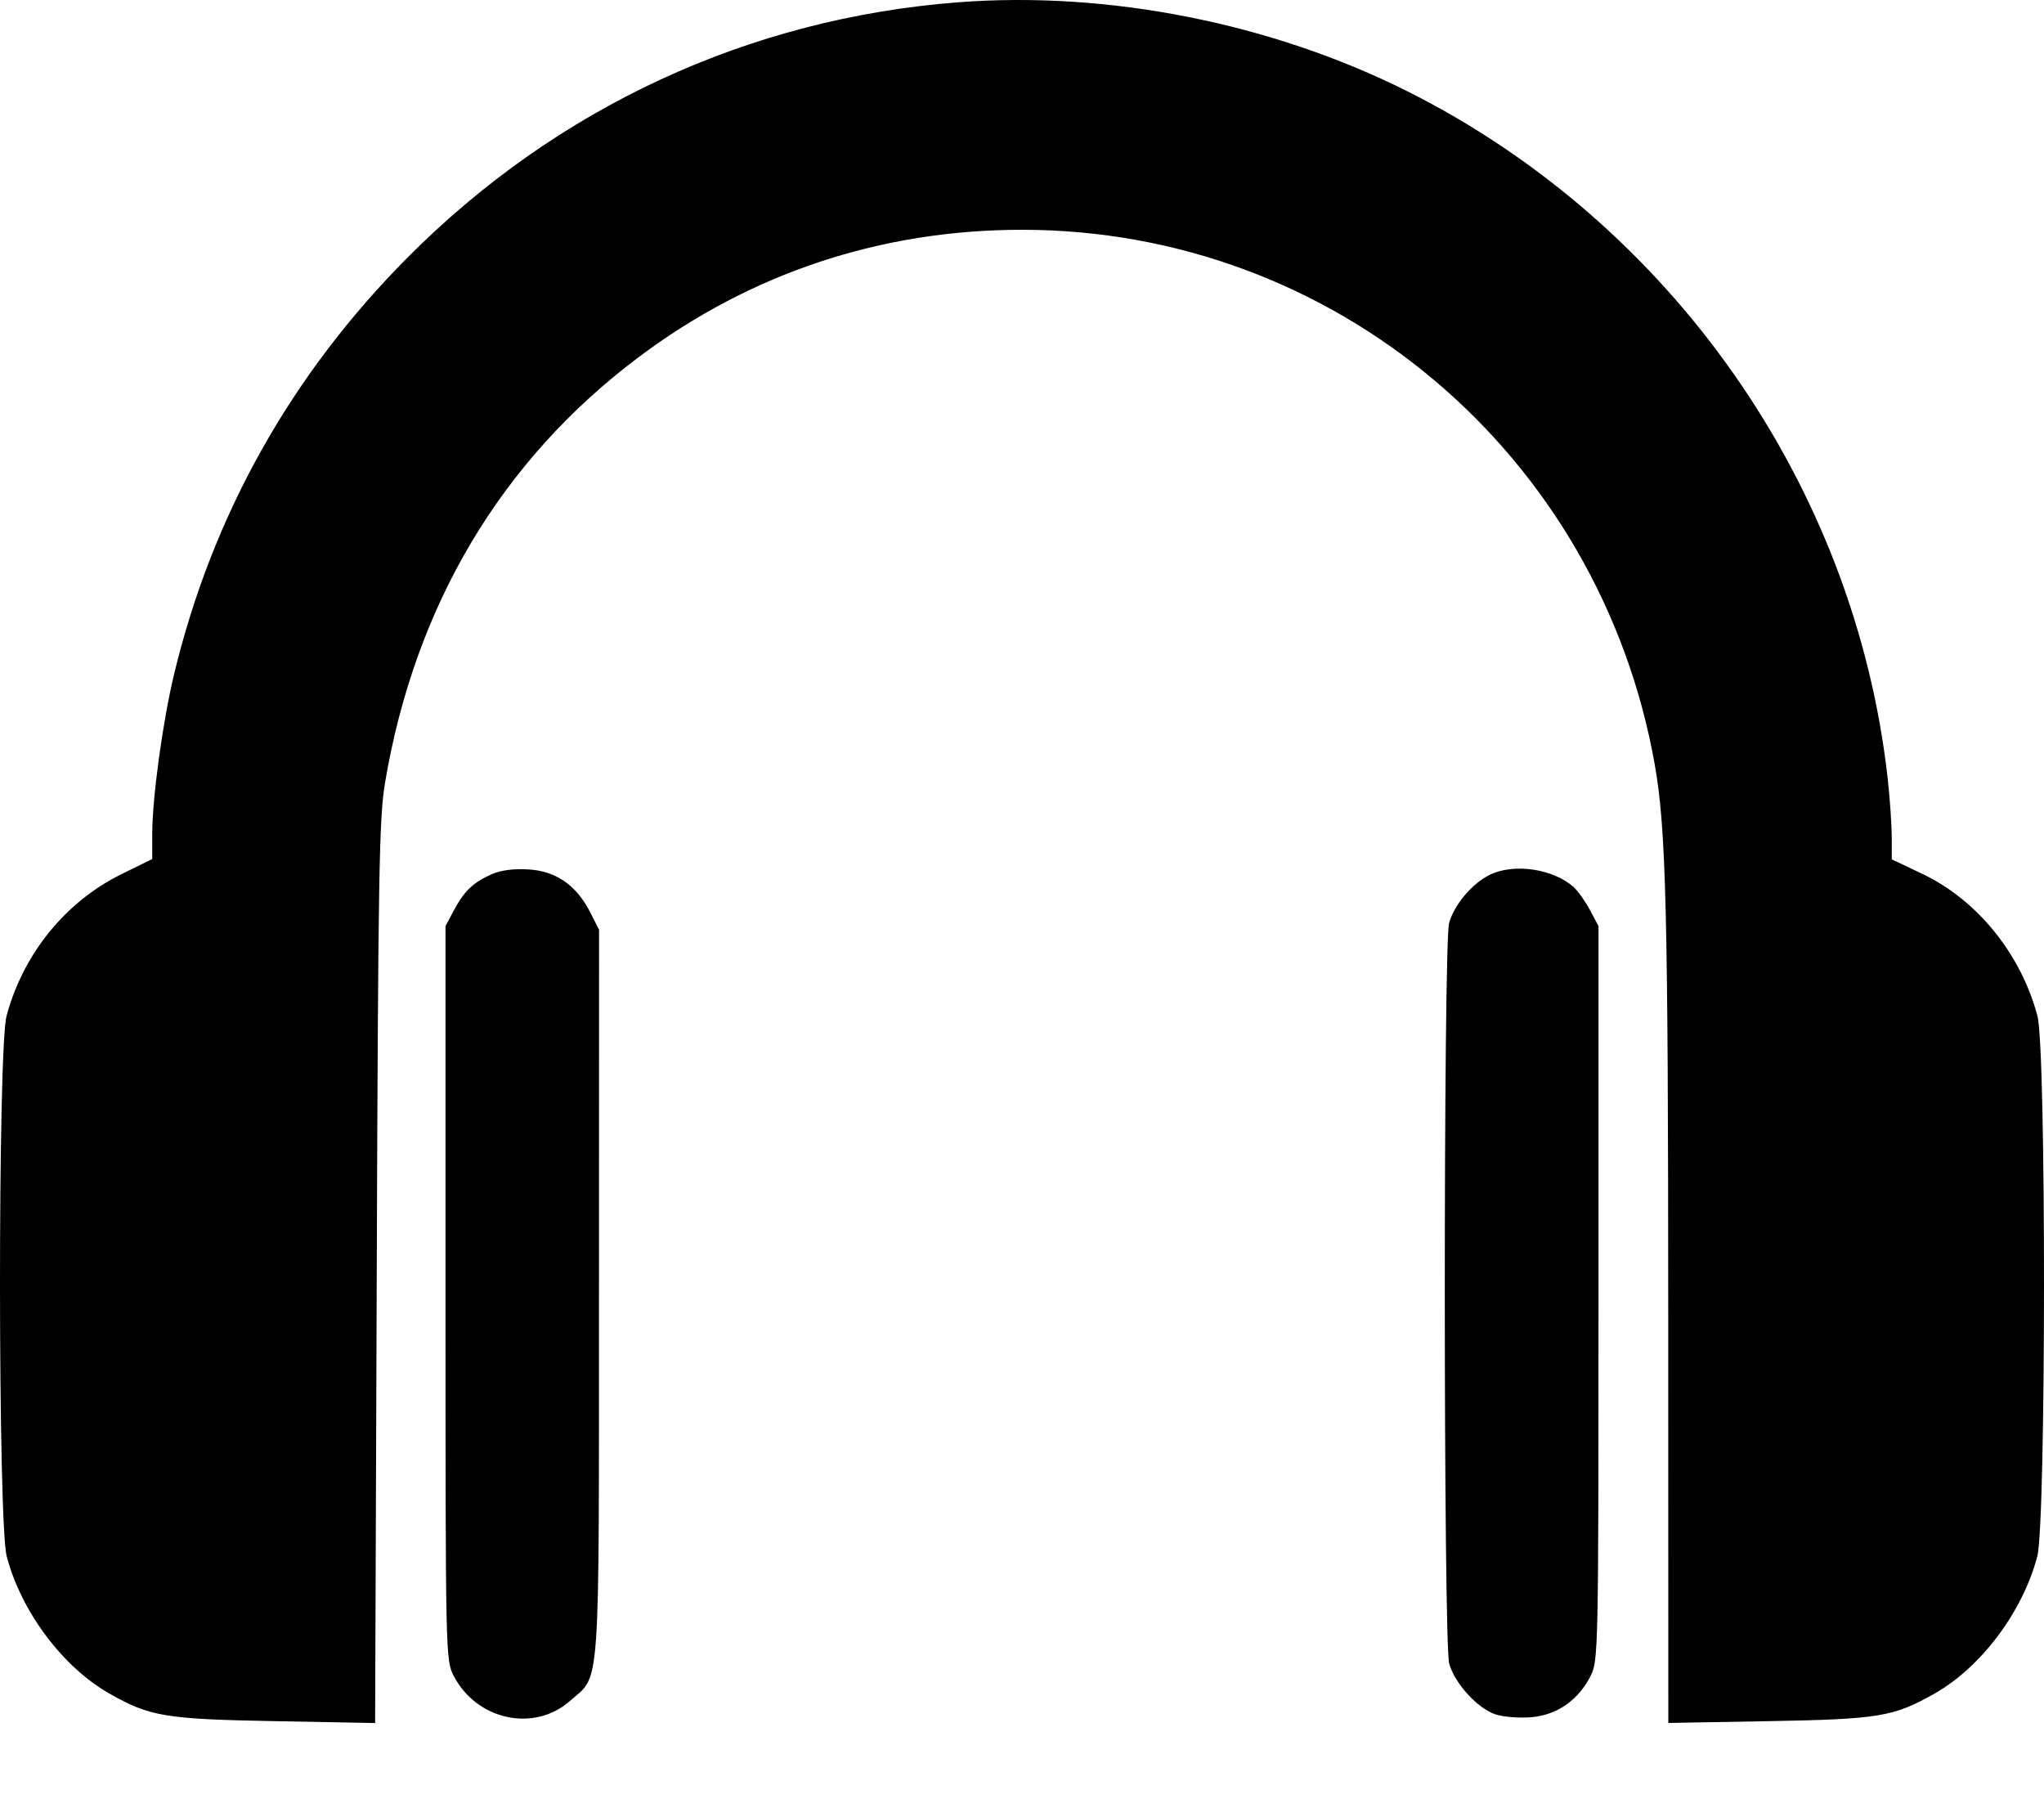 <svg width="25" height="22" viewBox="0 0 25 22" fill="none" xmlns="http://www.w3.org/2000/svg">
<path fill-rule="evenodd" clip-rule="evenodd" d="M11.719 0.028C9.162 0.224 6.811 1.313 4.986 3.148C3.559 4.583 2.595 6.304 2.128 8.25C1.99 8.825 1.862 9.764 1.862 10.197V10.505L1.484 10.691C0.8 11.028 0.281 11.669 0.08 12.425C-0.028 12.83 -0.026 18.617 0.082 19.032C0.258 19.706 0.767 20.387 1.339 20.711C1.833 20.992 2.019 21.023 3.359 21.048L4.588 21.071L4.608 15.563C4.625 10.679 4.637 10.001 4.71 9.568C5.076 7.401 6.131 5.63 7.808 4.37C9.177 3.341 10.774 2.81 12.5 2.81C16.32 2.81 19.564 5.551 20.239 9.348C20.378 10.135 20.403 11.145 20.404 16.1L20.405 21.07L21.637 21.048C22.982 21.024 23.162 20.994 23.661 20.711C24.233 20.387 24.742 19.706 24.918 19.032C25.026 18.617 25.028 12.83 24.92 12.425C24.718 11.665 24.183 11.005 23.509 10.685L23.138 10.509L23.138 10.233C23.137 10.082 23.115 9.761 23.088 9.519C22.688 5.94 20.445 2.734 17.205 1.112C15.545 0.282 13.551 -0.113 11.719 0.028ZM6.011 10.692C5.786 10.793 5.679 10.895 5.553 11.13L5.449 11.325V15.814C5.449 20.26 5.45 20.305 5.55 20.496C5.833 21.037 6.532 21.187 6.97 20.802C7.348 20.47 7.325 20.791 7.326 15.812L7.327 11.37L7.218 11.155C7.048 10.823 6.799 10.651 6.46 10.632C6.28 10.621 6.12 10.643 6.011 10.692ZM18.221 10.698C18.005 10.804 17.786 11.064 17.724 11.287C17.653 11.544 17.654 20.087 17.725 20.344C17.792 20.586 18.072 20.893 18.291 20.965C18.386 20.997 18.583 21.012 18.728 21C19.042 20.974 19.303 20.793 19.454 20.496C19.549 20.308 19.551 20.207 19.551 15.814V11.325L19.447 11.13C19.389 11.022 19.301 10.897 19.25 10.851C19 10.624 18.516 10.553 18.221 10.698Z" fill="black"/>
</svg>
